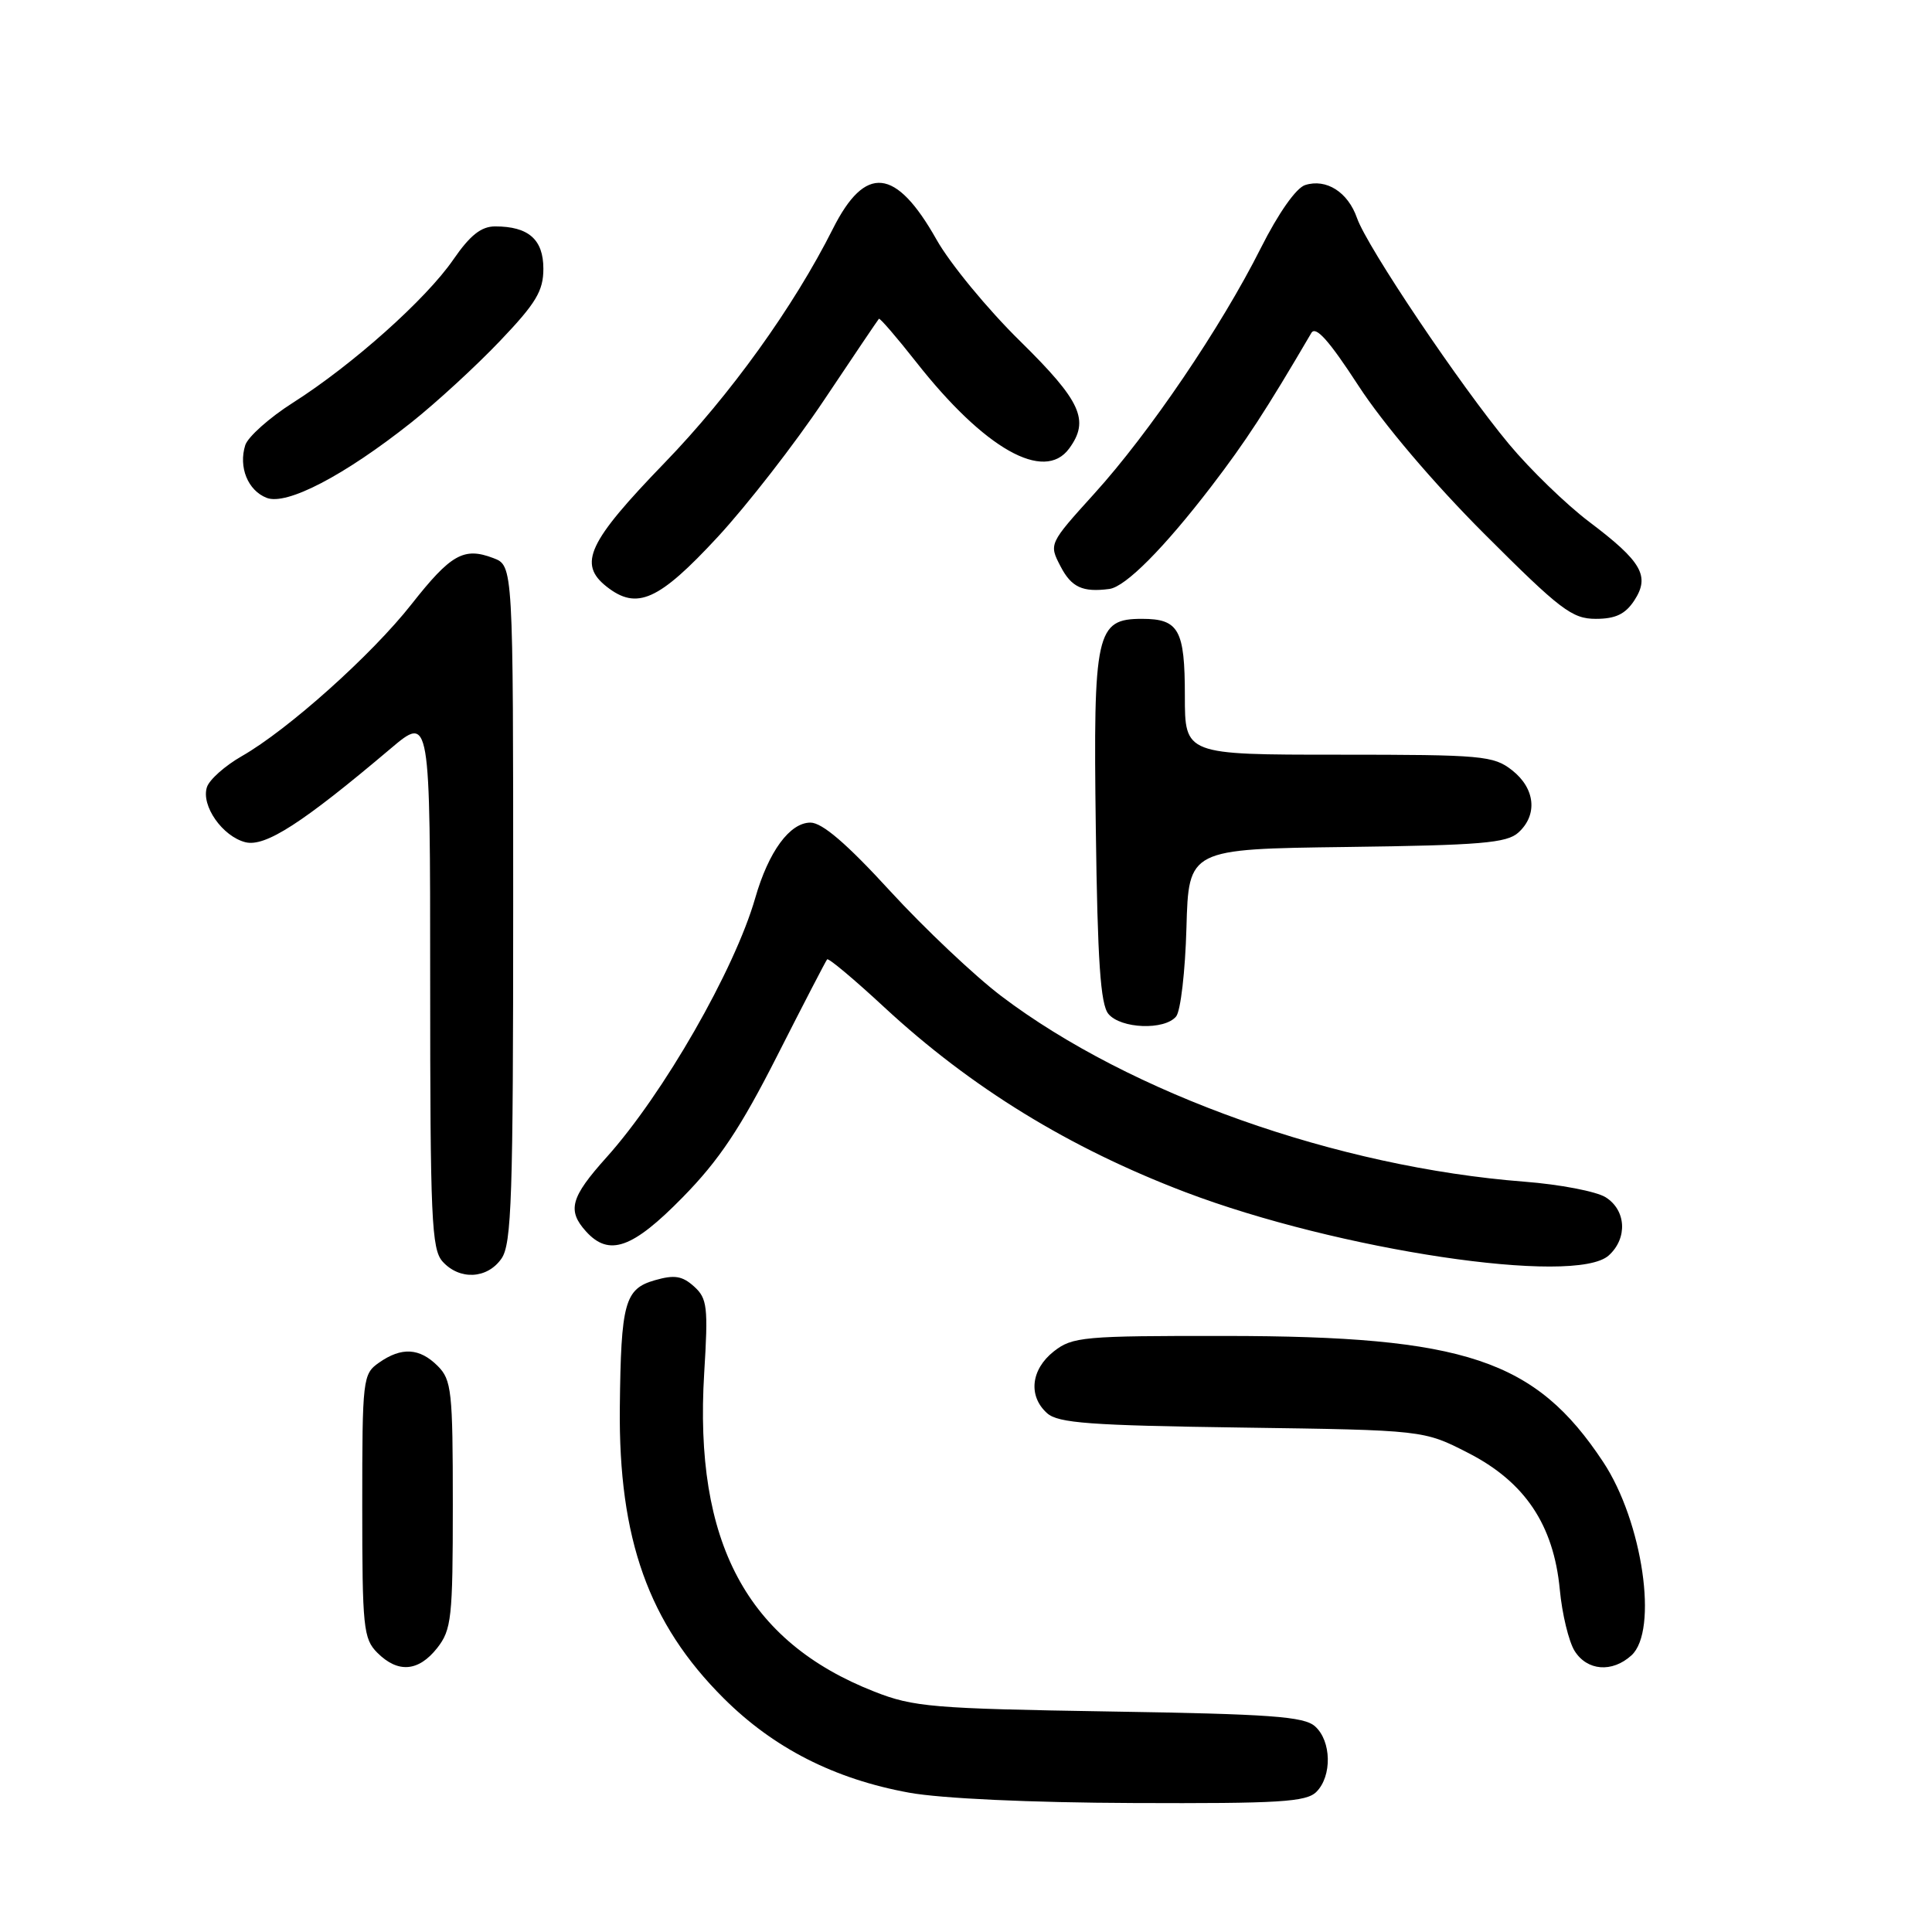 <?xml version="1.0" encoding="UTF-8" standalone="no"?>
<!DOCTYPE svg PUBLIC "-//W3C//DTD SVG 1.1//EN" "http://www.w3.org/Graphics/SVG/1.1/DTD/svg11.dtd" >
<svg xmlns="http://www.w3.org/2000/svg" xmlns:xlink="http://www.w3.org/1999/xlink" version="1.1" viewBox="0 0 256 256">
 <g >
 <path fill="currentColor"
d=" M 174.43 237.43 C 176.52 235.34 176.43 230.69 174.25 228.75 C 172.79 227.44 168.31 227.12 147.00 226.78 C 123.59 226.40 121.04 226.19 115.86 224.15 C 98.96 217.52 91.94 204.38 93.31 181.93 C 93.85 173.15 93.72 172.05 91.96 170.46 C 90.40 169.06 89.37 168.89 86.76 169.64 C 82.78 170.78 82.28 172.62 82.13 186.50 C 81.95 203.92 85.95 215.12 95.87 225.01 C 102.50 231.63 110.57 235.74 120.47 237.54 C 124.70 238.31 136.52 238.86 150.18 238.91 C 169.54 238.99 173.09 238.77 174.43 237.43 Z  M 57.93 218.37 C 59.83 215.94 60.00 214.41 60.00 199.37 C 60.00 184.33 59.84 182.84 58.00 181.00 C 55.60 178.60 53.21 178.46 50.22 180.56 C 48.07 182.06 48.00 182.66 48.00 199.56 C 48.00 215.67 48.15 217.15 50.00 219.00 C 52.73 221.73 55.45 221.51 57.93 218.37 Z  M 216.17 219.35 C 219.77 216.08 217.66 201.62 212.43 193.72 C 203.46 180.15 194.14 177.04 162.38 177.02 C 143.53 177.00 142.10 177.13 139.63 179.07 C 136.60 181.46 136.21 184.99 138.75 187.26 C 140.21 188.57 144.45 188.88 164.57 189.16 C 188.65 189.50 188.65 189.50 194.54 192.52 C 202.05 196.36 205.86 202.04 206.68 210.61 C 206.98 213.85 207.87 217.51 208.64 218.75 C 210.30 221.40 213.61 221.67 216.17 219.35 Z  M 66.44 166.78 C 67.80 164.85 68.00 158.68 68.00 119.75 C 68.00 74.95 68.00 74.95 65.37 73.95 C 61.46 72.46 59.74 73.44 54.53 80.06 C 49.26 86.77 38.15 96.71 32.03 100.20 C 29.81 101.47 27.74 103.31 27.42 104.30 C 26.62 106.75 29.48 110.83 32.52 111.60 C 35.15 112.25 40.06 109.09 51.75 99.20 C 57.00 94.76 57.00 94.76 57.00 130.05 C 57.00 161.49 57.18 165.54 58.65 167.17 C 60.91 169.66 64.56 169.47 66.44 166.78 Z  M 213.17 166.35 C 215.69 164.07 215.48 160.35 212.75 158.64 C 211.51 157.87 206.68 156.94 202.00 156.58 C 177.20 154.66 149.78 144.94 132.68 131.99 C 129.16 129.32 122.53 123.06 117.95 118.07 C 112.20 111.79 108.94 109.00 107.39 109.00 C 104.65 109.00 101.84 112.83 100.07 119.00 C 97.33 128.52 87.90 144.96 80.36 153.36 C 75.61 158.65 75.13 160.38 77.65 163.17 C 80.70 166.54 83.80 165.45 90.46 158.65 C 95.28 153.74 98.11 149.50 102.98 139.90 C 106.44 133.08 109.42 127.33 109.60 127.12 C 109.78 126.91 113.20 129.78 117.21 133.50 C 128.67 144.11 141.65 152.09 157.00 157.94 C 177.29 165.67 208.72 170.38 213.17 166.35 Z  M 155.84 134.69 C 156.44 133.97 157.05 128.69 157.21 122.94 C 157.50 112.50 157.50 112.50 178.44 112.23 C 196.17 112.00 199.67 111.71 201.19 110.32 C 203.78 107.98 203.43 104.48 200.37 102.07 C 197.90 100.13 196.45 100.00 177.37 100.00 C 157.00 100.00 157.00 100.00 157.00 92.20 C 157.00 83.44 156.20 82.00 151.32 82.00 C 145.24 82.00 144.85 83.73 145.20 109.75 C 145.43 127.38 145.82 133.08 146.87 134.35 C 148.51 136.32 154.31 136.54 155.84 134.69 Z  M 216.55 79.57 C 218.66 76.34 217.57 74.42 210.57 69.14 C 207.54 66.85 202.76 62.22 199.96 58.86 C 193.49 51.09 181.15 32.73 179.81 28.89 C 178.61 25.45 175.74 23.63 172.94 24.52 C 171.74 24.90 169.39 28.25 167.06 32.88 C 161.79 43.37 152.29 57.37 145.00 65.41 C 138.99 72.05 138.98 72.07 140.52 75.03 C 141.96 77.82 143.45 78.51 147.00 78.04 C 149.15 77.75 154.25 72.61 160.50 64.46 C 165.07 58.49 167.72 54.43 173.76 44.12 C 174.34 43.13 176.11 45.12 180.01 51.12 C 183.28 56.15 189.94 64.00 196.69 70.75 C 206.75 80.81 208.31 82.00 211.45 82.00 C 214.06 82.00 215.36 81.38 216.55 79.57 Z  M 95.12 71.13 C 99.00 66.93 105.34 58.78 109.20 53.00 C 113.06 47.22 116.33 42.38 116.46 42.24 C 116.58 42.10 118.80 44.67 121.38 47.95 C 130.43 59.47 138.36 63.96 141.67 59.43 C 144.41 55.69 143.26 53.16 135.17 45.20 C 130.86 40.97 125.87 34.91 124.09 31.74 C 118.70 22.19 114.66 21.77 110.36 30.32 C 105.16 40.66 96.77 52.33 88.06 61.33 C 77.91 71.83 76.55 74.72 80.39 77.74 C 84.40 80.89 87.28 79.60 95.12 71.13 Z  M 54.50 55.98 C 57.80 53.36 63.09 48.50 66.25 45.18 C 71.03 40.17 72.00 38.55 72.00 35.61 C 72.00 31.73 70.03 30.00 65.61 30.00 C 63.76 30.00 62.29 31.17 60.07 34.39 C 56.47 39.63 46.70 48.35 38.82 53.36 C 35.70 55.34 32.86 57.88 32.50 58.98 C 31.58 61.89 32.84 65.00 35.34 65.97 C 37.99 67.00 45.61 63.03 54.50 55.98 Z "/>
</g>
</svg>